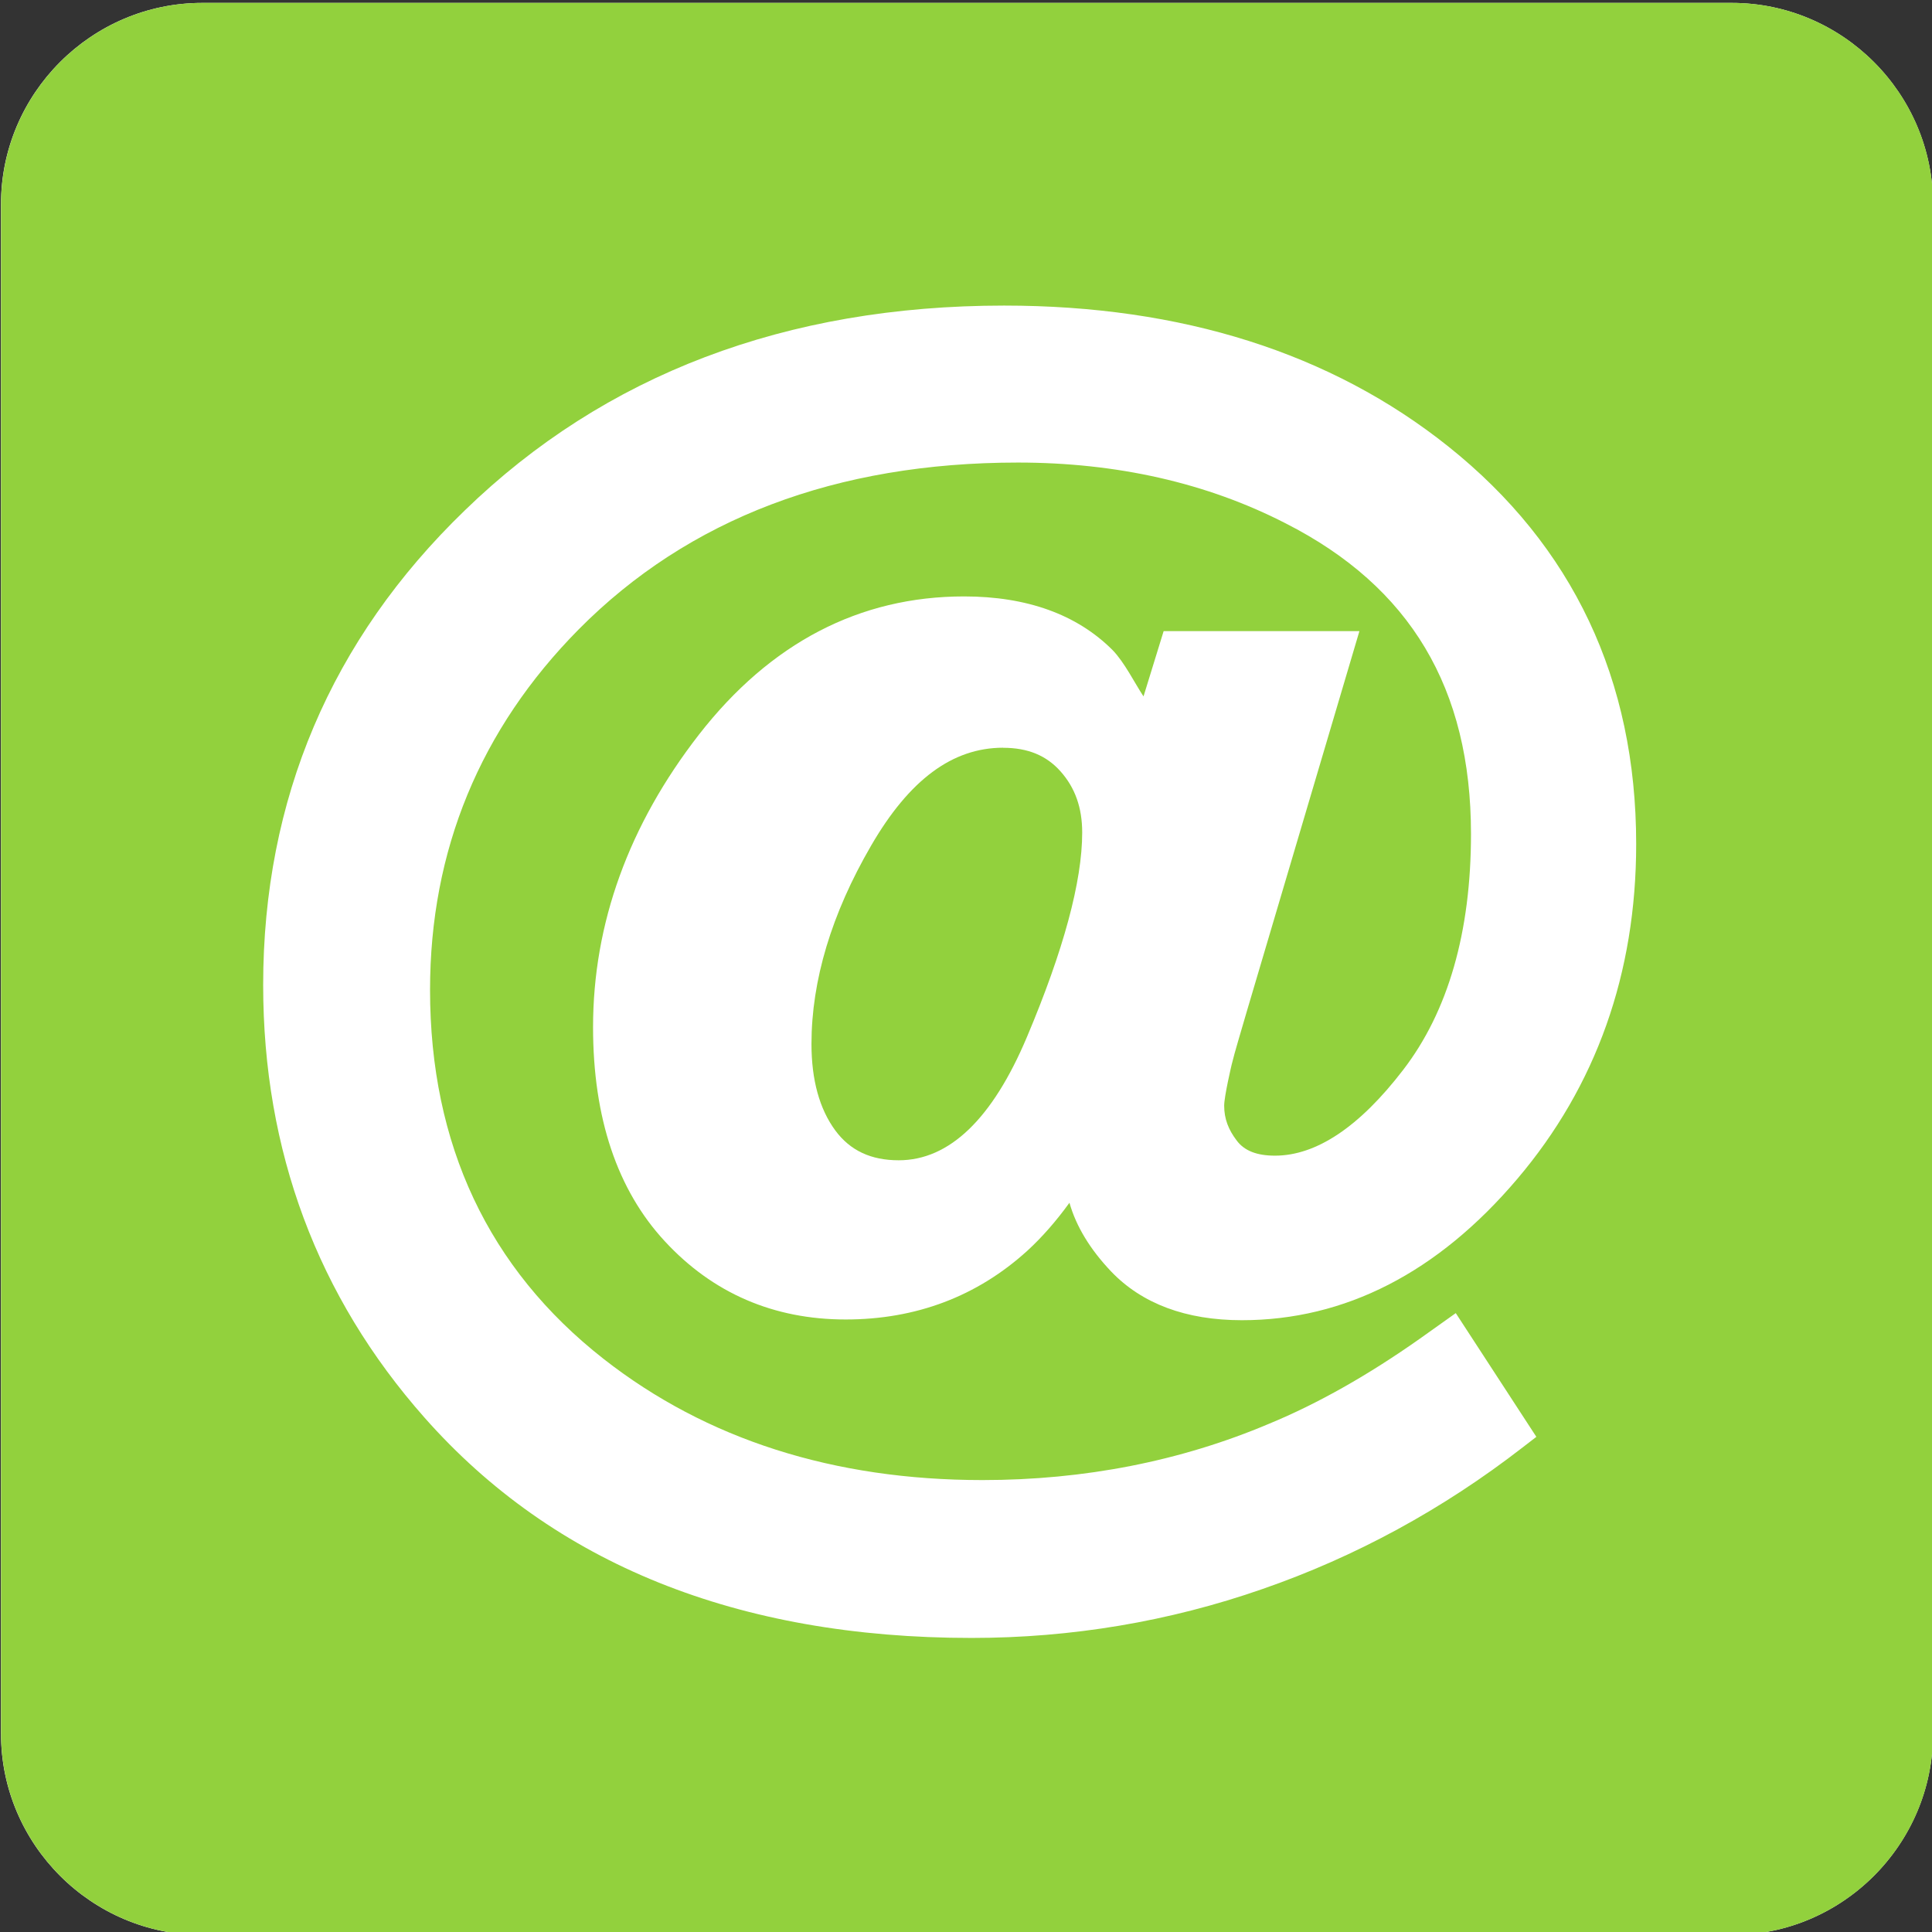 <svg xmlns="http://www.w3.org/2000/svg" width="60" height="60"><rect width="100%" height="100%" fill="#333333" stroke="none"/><g transform="matrix(2 0 0 2 -1257.109 -1560.427)"><g fill="#fff"><path d="m 0.253,-0.008 c -0.63,0 -1.166,-0.398 -1.641,-1.218 -0.491,-0.845 -0.74,-1.674 -0.74,-2.462 0,-0.448 0.1,-0.809 0.297,-1.076 0.185,-0.249 0.442,-0.369 0.787,-0.369 0.629,0 1.164,0.515 1.592,1.53 0.456,1.08 0.687,1.935 0.687,2.541 0,0.307 -0.087,0.556 -0.27,0.761 -0.175,0.197 -0.407,0.292 -0.711,0.292" transform="matrix(1.25 0 0 -1.25 637.995 791.904)"/><path d="m 11.467,13.51 -19,0 c -1.375,0 -2.5,-1.125 -2.5,-2.5 l 0,-19.001 c 0,-1.375 1.125,-2.5 2.5,-2.5 l 19,0 c 1.375,0 2.5,1.125 2.5,2.5 l 0,19.001 c 0,1.375 -1.125,2.5 -2.5,2.5" transform="matrix(1.25 0 0 -1.25 641.111 797.146)"/></g><g fill="#92d13d"><path d="m 0.253,-0.008 c -0.63,0 -1.166,-0.398 -1.641,-1.218 -0.491,-0.845 -0.74,-1.674 -0.74,-2.462 0,-0.448 0.1,-0.809 0.297,-1.076 0.185,-0.249 0.442,-0.369 0.787,-0.369 0.629,0 1.164,0.515 1.592,1.53 0.456,1.08 0.687,1.935 0.687,2.541 0,0.307 -0.087,0.556 -0.27,0.761 -0.175,0.197 -0.407,0.292 -0.711,0.292" transform="matrix(1.25 0 0 -1.25 643.815 791.814)"/><path d="m 0.663,-0.696 c 0.095,-0.126 0.25,-0.186 0.474,-0.186 0.513,0 1.049,0.357 1.592,1.065 0.56,0.728 0.843,1.715 0.843,2.931 0,1.809 -0.753,3.071 -2.303,3.859 -0.979,0.503 -2.098,0.755 -3.325,0.755 -2.256,0 -4.093,-0.696 -5.456,-2.072 -1.226,-1.24 -1.847,-2.747 -1.847,-4.479 0,-1.921 0.725,-3.463 2.156,-4.584 1.277,-1 2.86,-1.505 4.706,-1.505 1.265,0 2.464,0.235 3.564,0.701 0.598,0.247 1.227,0.602 1.872,1.057 L 3.383,-2.838 4.384,-4.375 4.214,-4.506 C 3.224,-5.274 2.136,-5.866 0.98,-6.266 -0.176,-6.669 -1.391,-6.873 -2.632,-6.873 c -2.906,0 -5.191,0.921 -6.795,2.736 -1.331,1.505 -2.005,3.314 -2.005,5.375 0,2.307 0.843,4.29 2.503,5.894 1.739,1.689 3.993,2.546 6.701,2.546 2.206,0 4.063,-0.589 5.518,-1.75 1.548,-1.236 2.334,-2.899 2.334,-4.939 0,-1.606 -0.497,-3.006 -1.477,-4.16 -0.988,-1.165 -2.141,-1.755 -3.421,-1.755 -0.695,0 -1.242,0.205 -1.625,0.606 -0.261,0.275 -0.434,0.56 -0.517,0.853 -0.165,-0.228 -0.34,-0.428 -0.523,-0.596 -0.624,-0.567 -1.383,-0.854 -2.257,-0.854 -0.895,0 -1.651,0.327 -2.247,0.972 -0.59,0.637 -0.891,1.531 -0.891,2.659 0,1.289 0.444,2.512 1.315,3.634 0.887,1.14 1.996,1.717 3.294,1.717 0.782,0 1.403,-0.225 1.844,-0.666 0.148,-0.151 0.277,-0.414 0.385,-0.576 l 0.25,0.811 2.432,0 L 0.784,0.9 C 0.704,0.621 0.643,0.429 0.599,0.249 c 0,0 -0.093,-0.392 -0.093,-0.51 0,-0.162 0.052,-0.298 0.157,-0.435 M 6.812,13.438 l -19,0 c -1.375,0 -2.5,-1.125 -2.5,-2.5 l 0,-19.001 c 0,-1.375 1.125,-2.5 2.5,-2.5 l 19,0 c 1.375,0 2.5,1.125 2.5,2.5 l 0,19.001 c 0,1.375 -1.125,2.5 -2.5,2.5" transform="matrix(1.25 0 0 -1.25 646.931 797.056)"/></g></g></svg>